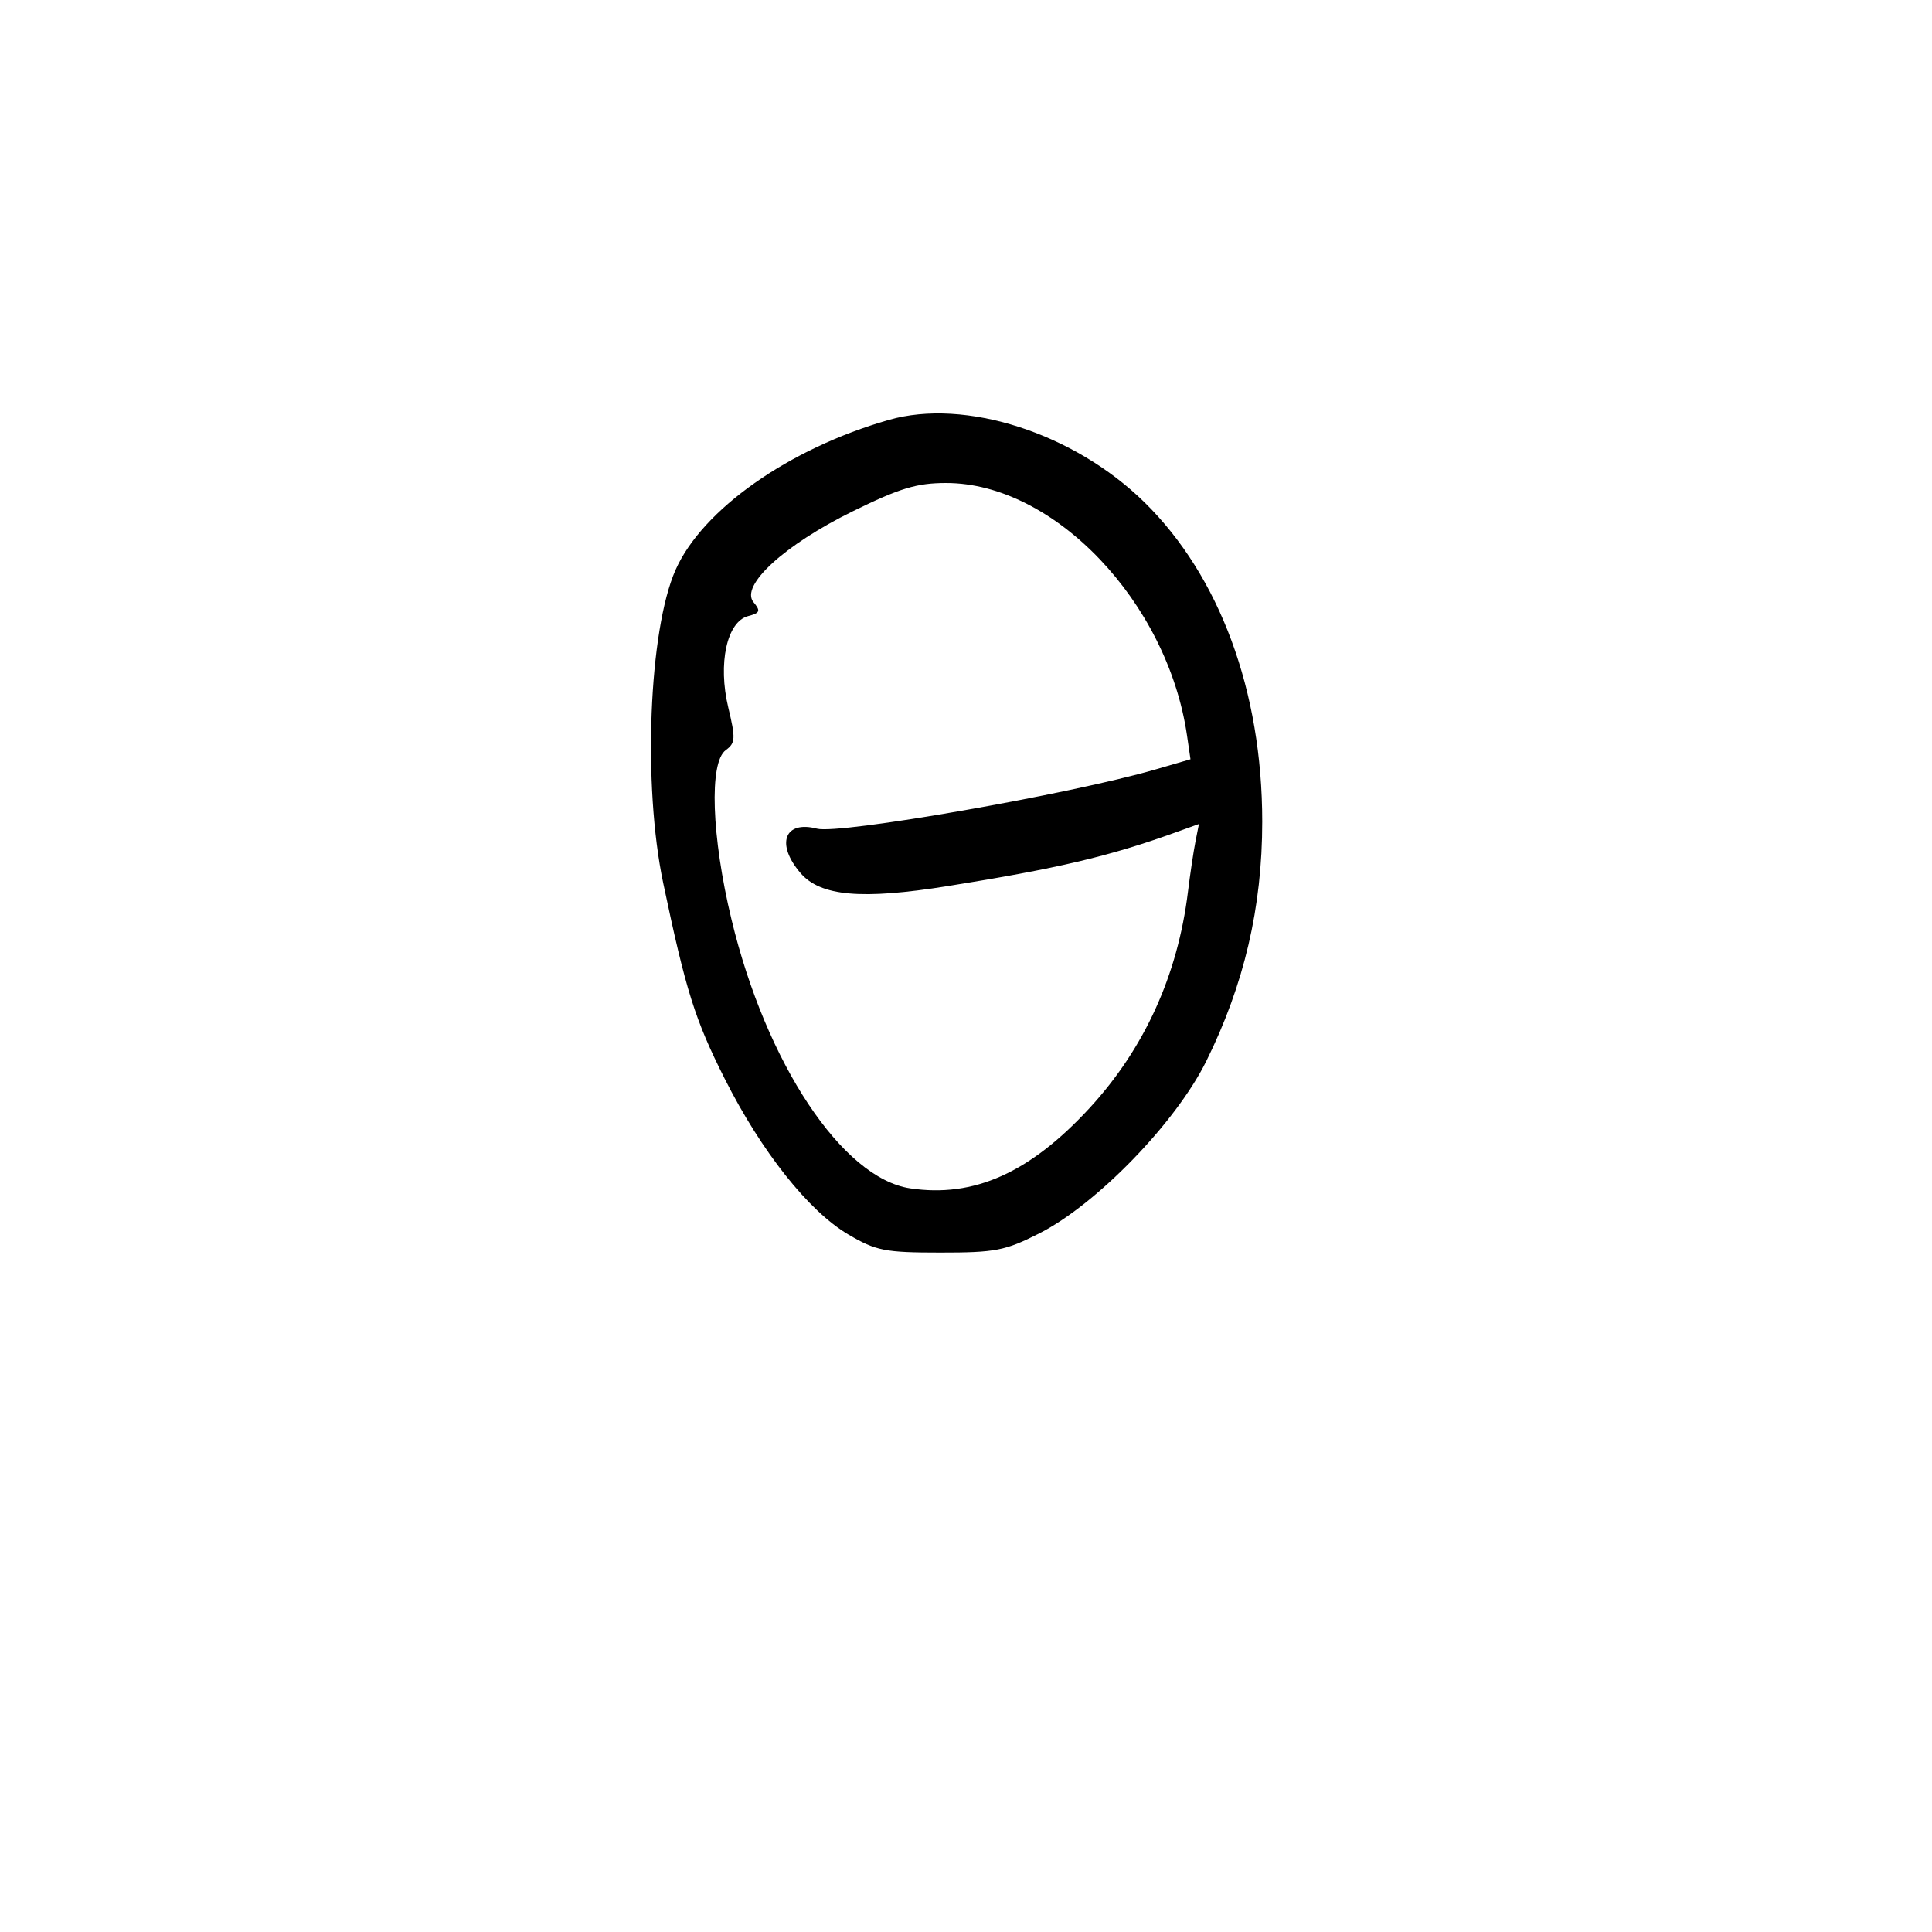 <svg xmlns="http://www.w3.org/2000/svg" width="300" height="300" viewBox="0 0 300 300" version="1.1">
	<path d="M 138 65.208 C 122.487 69.656, 109.049 79.113, 104.894 88.506 C 100.752 97.870, 99.801 121.974, 102.977 137.091 C 106.489 153.805, 107.914 158.340, 112.530 167.500 C 118.242 178.834, 125.585 188.085, 131.735 191.695 C 136.047 194.227, 137.403 194.493, 146 194.496 C 154.556 194.500, 156.082 194.205, 161.364 191.529 C 170.282 187.010, 182.578 174.332, 187.307 164.780 C 193.191 152.895, 196 140.875, 196 127.582 C 196 107.369, 189.401 89.472, 177.718 78 C 166.758 67.239, 149.878 61.802, 138 65.208 M 132.427 79.385 C 121.807 84.602, 114.880 90.945, 117.005 93.506 C 118.140 94.873, 118.020 95.182, 116.172 95.665 C 112.863 96.531, 111.449 103.036, 113.087 109.863 C 114.245 114.689, 114.203 115.378, 112.690 116.485 C 110.088 118.387, 110.479 129.878, 113.584 142.771 C 118.970 165.139, 130.803 182.948, 141.327 184.526 C 151.223 186.010, 159.915 182.119, 169.187 172.056 C 177.691 162.826, 182.875 151.439, 184.462 138.500 C 184.800 135.750, 185.322 132.251, 185.623 130.724 L 186.170 127.948 182.335 129.329 C 172.207 132.977, 164.183 134.862, 147.186 137.588 C 133.801 139.735, 127.404 139.171, 124.309 135.573 C 120.429 131.062, 121.803 127.351, 126.863 128.674 C 130.373 129.592, 166.212 123.320, 179.456 119.470 L 184.858 117.899 184.318 114.200 C 181.294 93.478, 163.671 75.003, 146.927 75.001 C 142.367 75, 139.733 75.797, 132.427 79.385" stroke="none" fill="black" fill-rule="evenodd"/>
</svg>